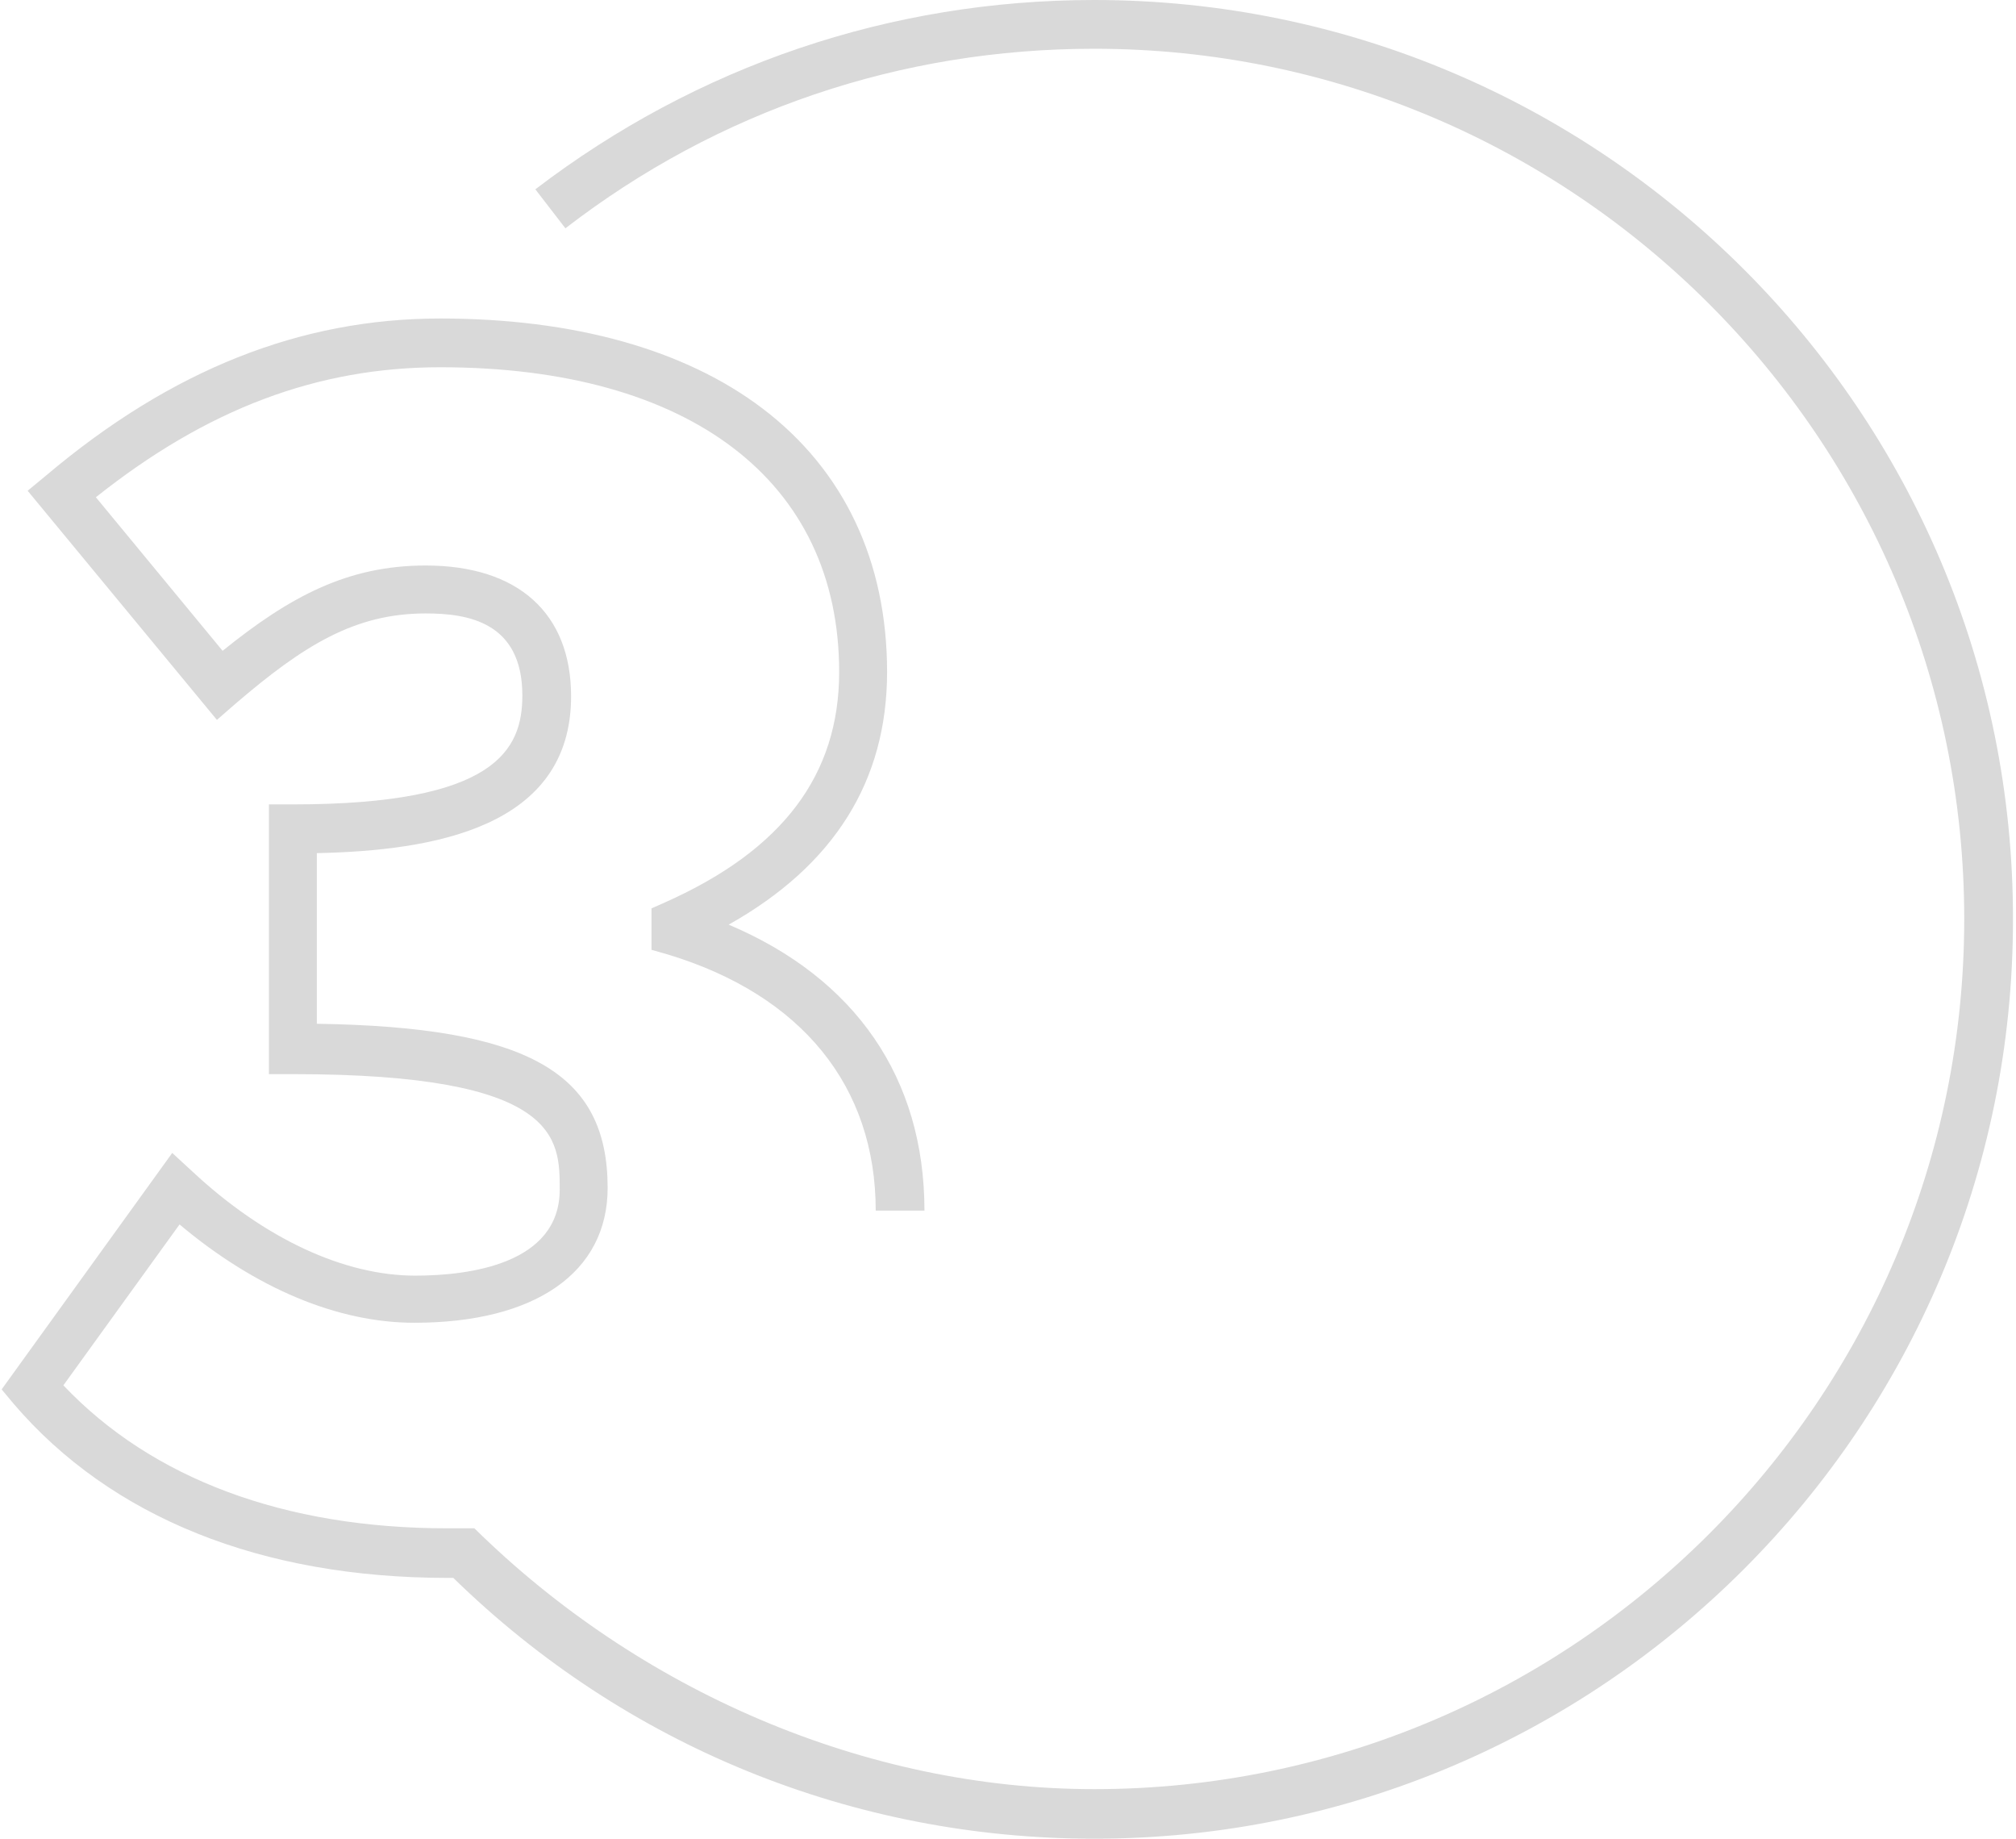 <svg width="329" height="300" viewBox="0 0 329 300" fill="none" xmlns="http://www.w3.org/2000/svg">
<path d="M178.572 0C145.298 0 113.747 10.738 87.366 30.888L92.271 37.251C117.193 18.029 147.021 7.954 178.572 7.954C256.919 7.954 320.552 71.719 320.552 149.934C320.552 228.281 256.787 291.913 178.572 291.913C141.056 291.913 104.202 275.74 77.423 249.359H73.049C46.403 249.359 24.794 241.273 10.344 226.027L29.301 199.779C41.763 210.252 55.152 215.82 67.613 215.82C87.366 215.82 99.164 207.601 99.164 193.814C99.164 174.989 86.173 167.565 51.705 167.035V139.196C70.662 138.798 93.199 135.086 93.199 113.61C93.199 100.088 84.582 92.267 69.469 92.267C56.743 92.267 47.331 97.305 36.327 106.186L15.647 81.131C33.809 66.681 51.838 59.92 71.855 59.92C112.554 59.92 136.946 78.48 136.946 109.633C136.946 126.469 127.666 138.665 108.709 147.15L106.323 148.21V154.971L109.107 155.767C130.848 162.395 142.912 177.243 142.912 197.525H150.866C150.866 175.917 139.597 159.611 118.917 150.862C136.151 141.184 144.767 127.397 144.767 109.633C144.767 91.604 137.741 76.757 124.485 66.681C111.758 57.004 93.597 51.966 71.855 51.966C49.054 51.966 27.976 60.318 7.56 77.552L4.511 80.071L35.399 117.455L38.448 114.803C49.584 105.258 57.936 100.088 69.469 100.088C76.23 100.088 85.245 101.414 85.245 113.478C85.245 122.36 80.87 131.242 47.861 131.242H43.884V175.254H47.861C91.343 175.254 91.343 185.727 91.343 194.079C91.343 206.275 76.495 208.131 67.746 208.131C56.212 208.131 43.221 202.165 31.422 191.162L28.108 188.113L0.269 226.69L2.258 229.076C18.166 247.636 42.691 257.446 73.049 257.446H73.977C102.081 284.887 139.2 300 178.572 300C261.294 300 328.506 232.788 328.506 150.066C328.638 67.212 261.294 0 178.572 0Z" fill="#D9D9D9"/>
</svg>
